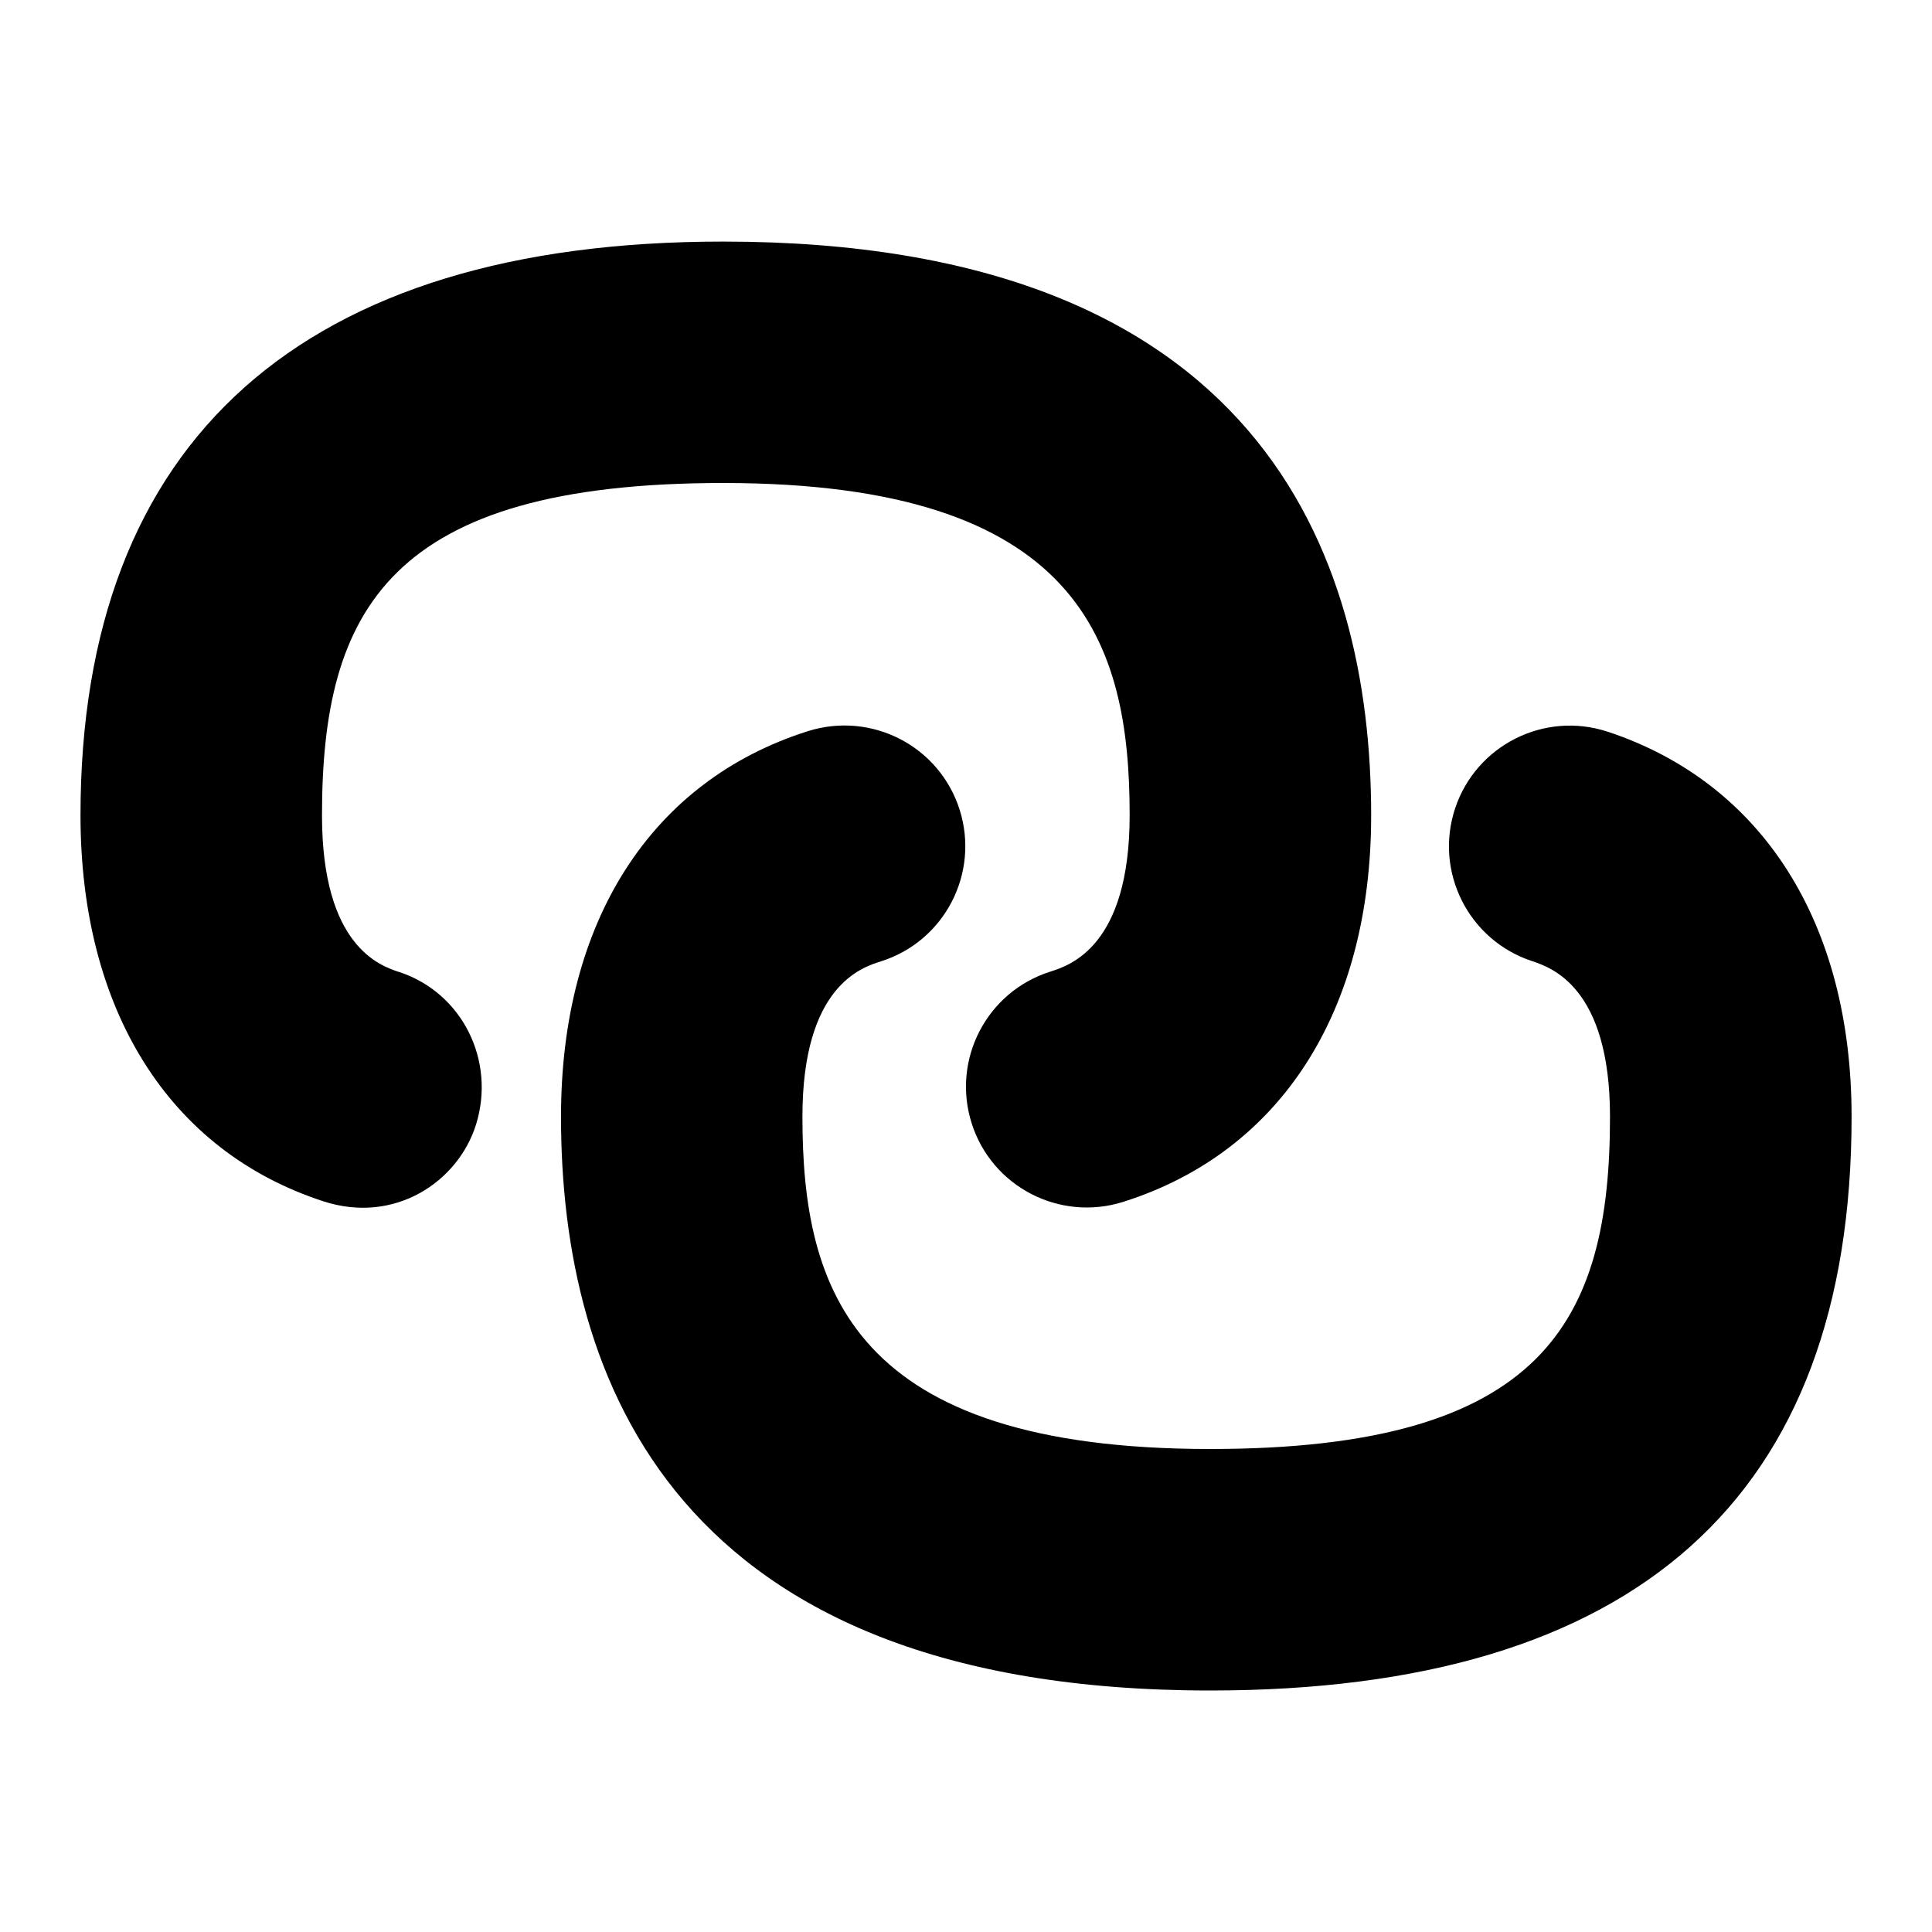 <svg id="Layer_1" viewBox="0 0 24 24" xmlns="http://www.w3.org/2000/svg" data-name="Layer 1"><path d="m4.961 12.076c-.238-.079-.961-.319-.961-1.948 0-2.549.833-4.128 4.984-4.128 4.437 0 5.049 1.984 5.049 4.128 0 1.629-.743 1.864-.986 1.942-.79.25-1.227 1.093-.977 1.883s1.094 1.226 1.883.977c1.958-.62 3.08-2.37 3.08-4.801 0-3.252-1.396-7.128-8.049-7.128-5.223-.001-7.984 2.464-7.984 7.127 0 2.412 1.096 4.17 3.017 4.795.887.289 1.674-.243 1.896-.952.247-.791-.166-1.635-.952-1.896z"/><path d="m19.972 9.09c-.787-.26-1.635.167-1.896.952-.261.786.166 1.635.952 1.896.24.08.972.322.972 1.934 0 2.549-.831 4.128-4.968 4.128-4.451 0-5.064-1.984-5.064-4.128 0-1.621.734-1.854.976-1.93.79-.25 1.227-1.093.977-1.883-.25-.789-1.09-1.225-1.883-.977-1.951.618-3.069 2.364-3.069 4.79 0 3.252 1.399 7.128 8.064 7.128 5.287 0 7.968-2.398 7.968-7.128 0-2.401-1.104-4.144-3.028-4.782z"/></svg>